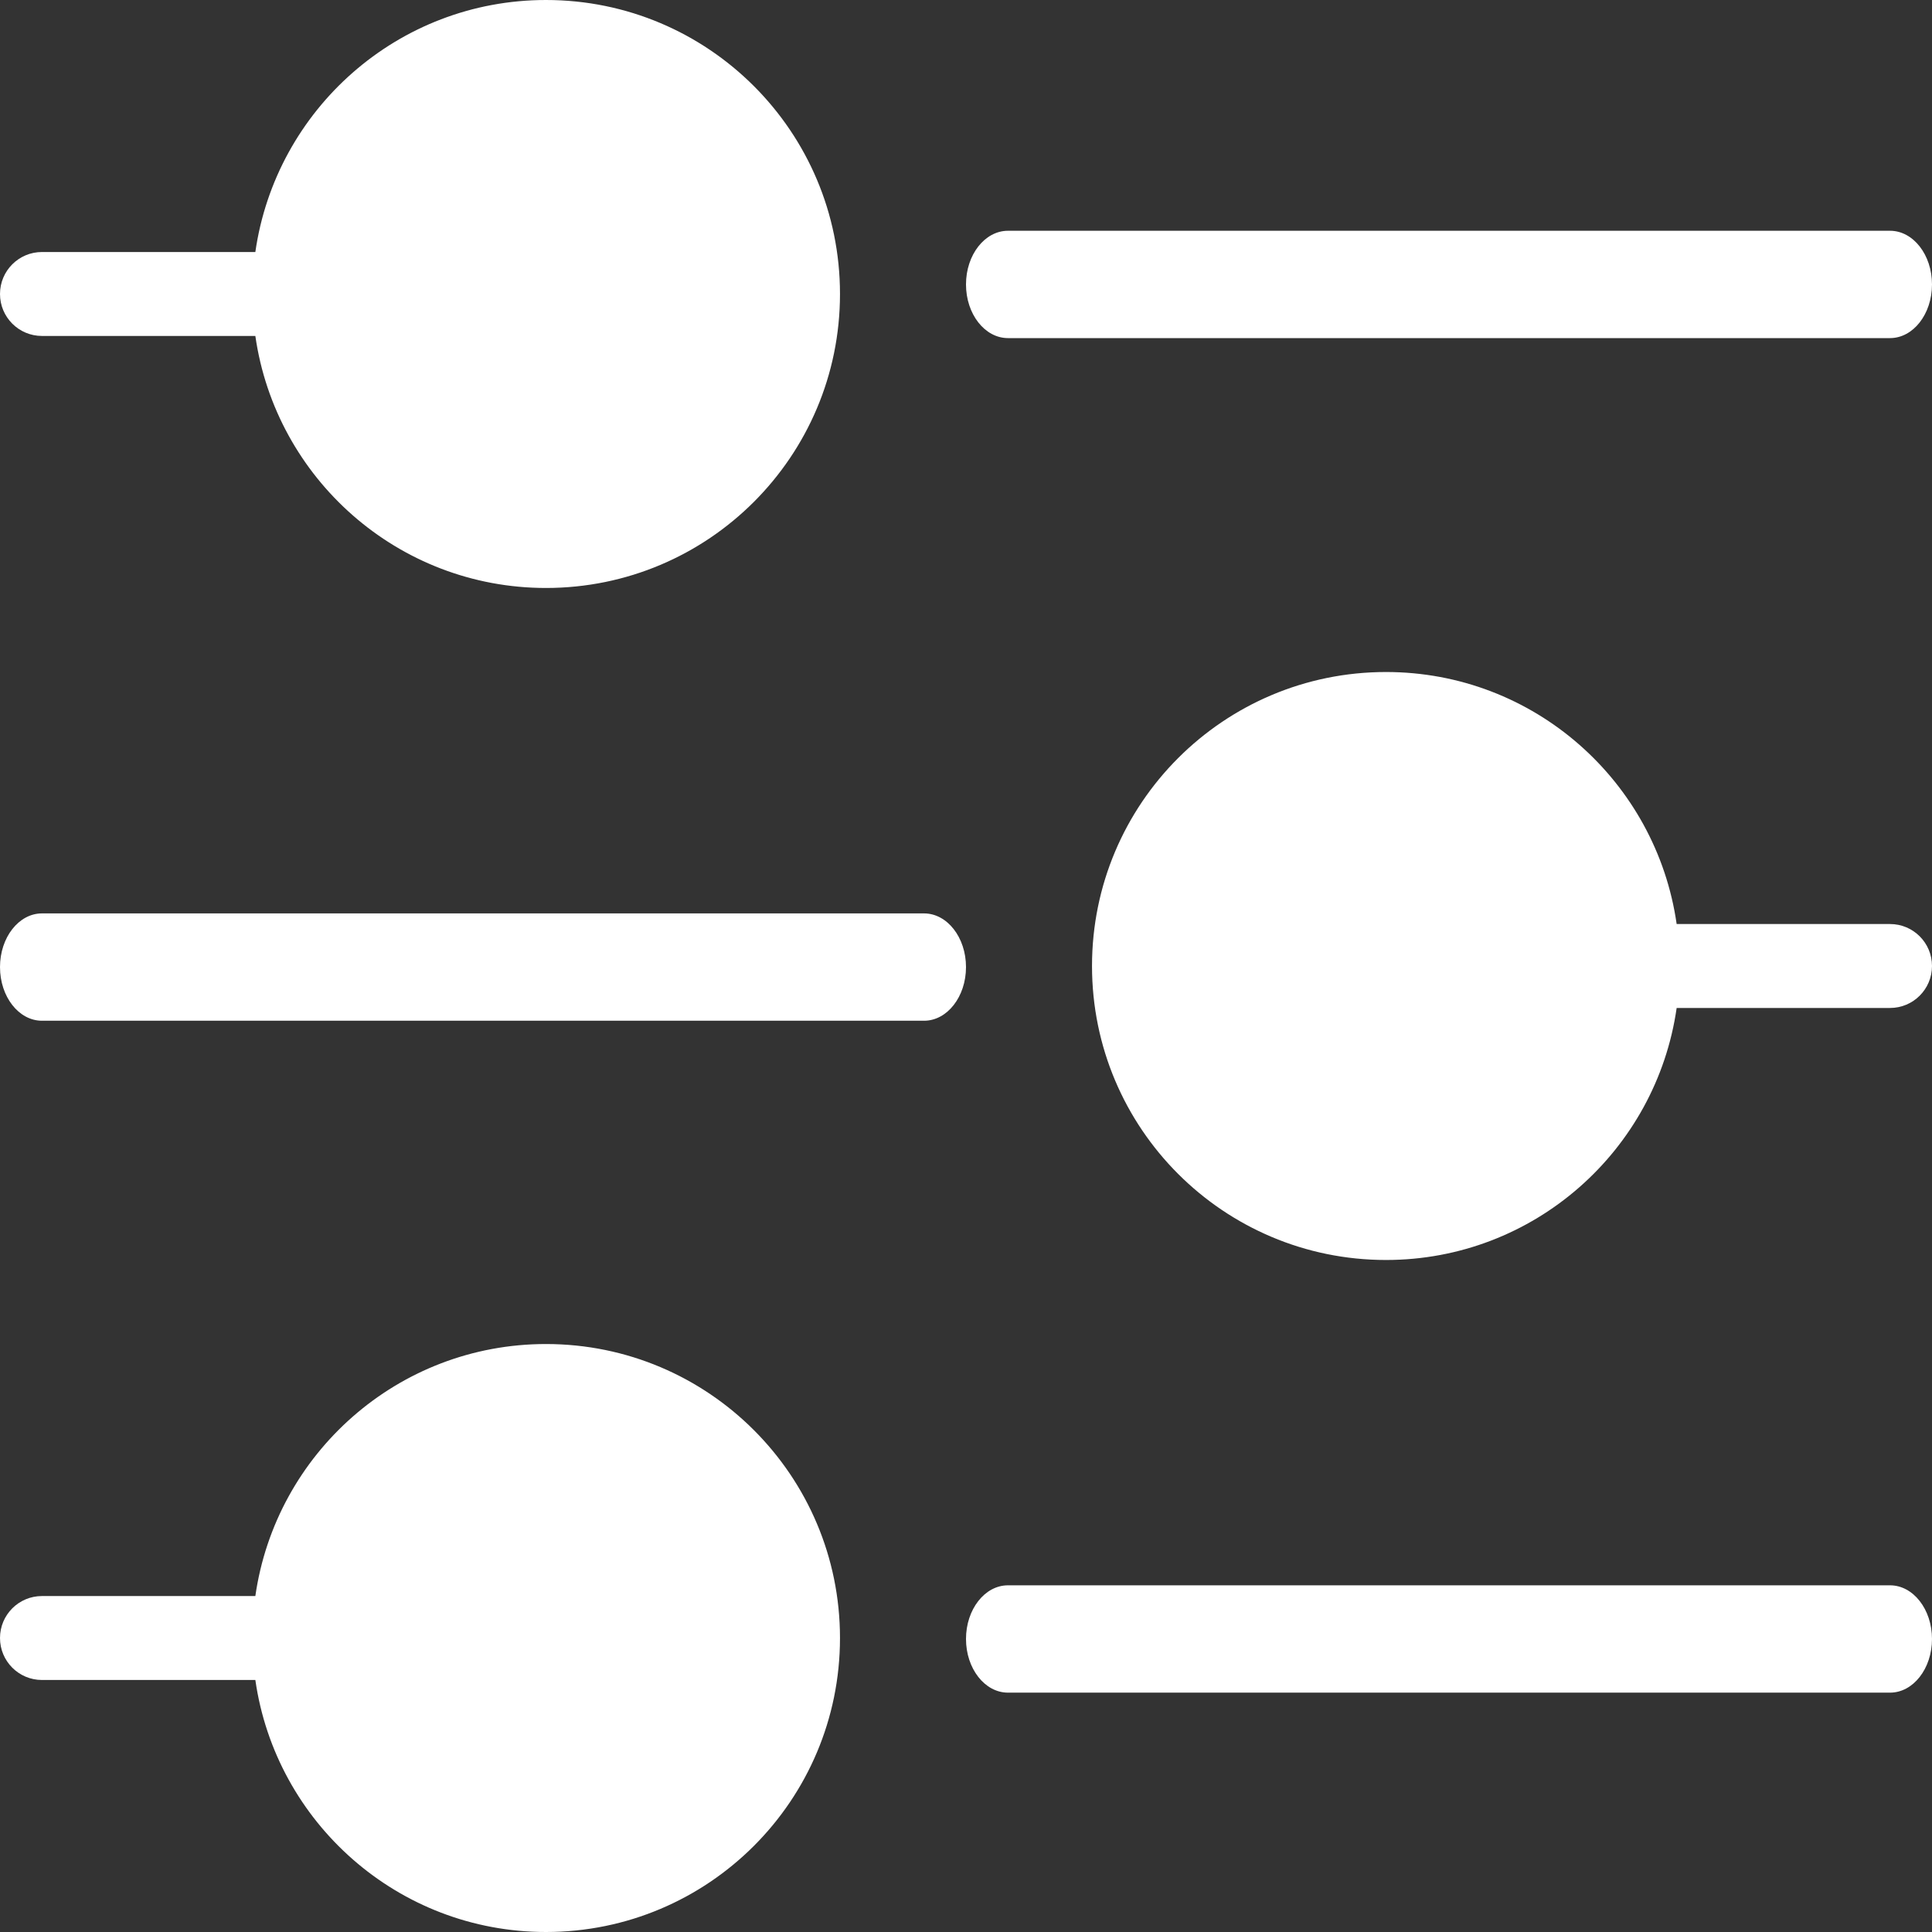 <svg width="18px" height="18px" viewBox="0 0 18 18" version="1.1" xmlns="http://www.w3.org/2000/svg" xmlns:xlink="http://www.w3.org/1999/xlink">
  <rect x="0" y="0" width="18" height="18" fill="#333333" stroke="none"/>
  <g id="Symbols" stroke="none" stroke-width="1" fill="none" fill-rule="evenodd">
    <g id="Icon-/-Menu-/-Settings-Idle" transform="translate(-2, -2)" fill-rule="nonzero" fill="#FFFFFF">
      <g id="ui-48px-glyph-1_preferences-circle" transform="translate(2, 2)">
        <g id="Group">
          <path
            d="M17.609,3.15 L9.391,3.15 C9.175,3.15 9,2.926 9,2.65 C9,2.374 9.175,2.15 9.391,2.15 L17.609,2.15 C17.825,2.15 18,2.374 18,2.65 C18,2.926 17.825,3.15 17.609,3.15 Z"
            id="Shape"></path>
          <path
            d="M5.087,0 C3.707,0 2.569,1.021 2.379,2.348 L0.391,2.348 C0.175,2.348 0,2.523 0,2.739 C0,2.955 0.175,3.13 0.391,3.13 L2.379,3.13 C2.569,4.457 3.708,5.478 5.087,5.478 C6.6,5.478 7.826,4.252 7.826,2.739 C7.826,1.226 6.6,0 5.087,0 Z"
            id="Shape"></path>
          <path
            d="M17.609,15.77 L9.391,15.77 C9.175,15.77 9,15.546 9,15.27 C9,14.994 9.175,14.77 9.391,14.77 L17.609,14.77 C17.825,14.77 18,14.994 18,15.27 C18,15.546 17.825,15.77 17.609,15.77 Z"
            id="Shape"></path>
          <path
            d="M5.087,12.522 C3.707,12.522 2.569,13.543 2.379,14.87 L0.391,14.87 C0.175,14.87 0,15.045 0,15.261 C0,15.477 0.175,15.652 0.391,15.652 L2.379,15.652 C2.569,16.979 3.708,18 5.087,18 C6.6,18 7.826,16.774 7.826,15.261 C7.826,13.748 6.6,12.522 5.087,12.522 Z"
            id="Shape"></path>
          <path
            d="M0.391,9.51 L8.609,9.51 C8.825,9.51 9,9.286 9,9.01 C9,8.734 8.825,8.51 8.609,8.51 L0.391,8.51 C0.175,8.51 0,8.734 0,9.01 C0,9.286 0.175,9.51 0.391,9.51 Z"
            id="Shape"></path>
          <path
            d="M12.913,6.261 C14.293,6.261 15.431,7.282 15.621,8.609 L17.609,8.609 C17.825,8.609 18,8.784 18,9 C18,9.216 17.825,9.391 17.609,9.391 L15.621,9.391 C15.431,10.718 14.292,11.739 12.913,11.739 C11.4,11.739 10.174,10.513 10.174,9 C10.174,7.487 11.4,6.261 12.913,6.261 Z"
            id="Shape"></path>
        </g>
      </g>
    </g>
  </g>
</svg>
